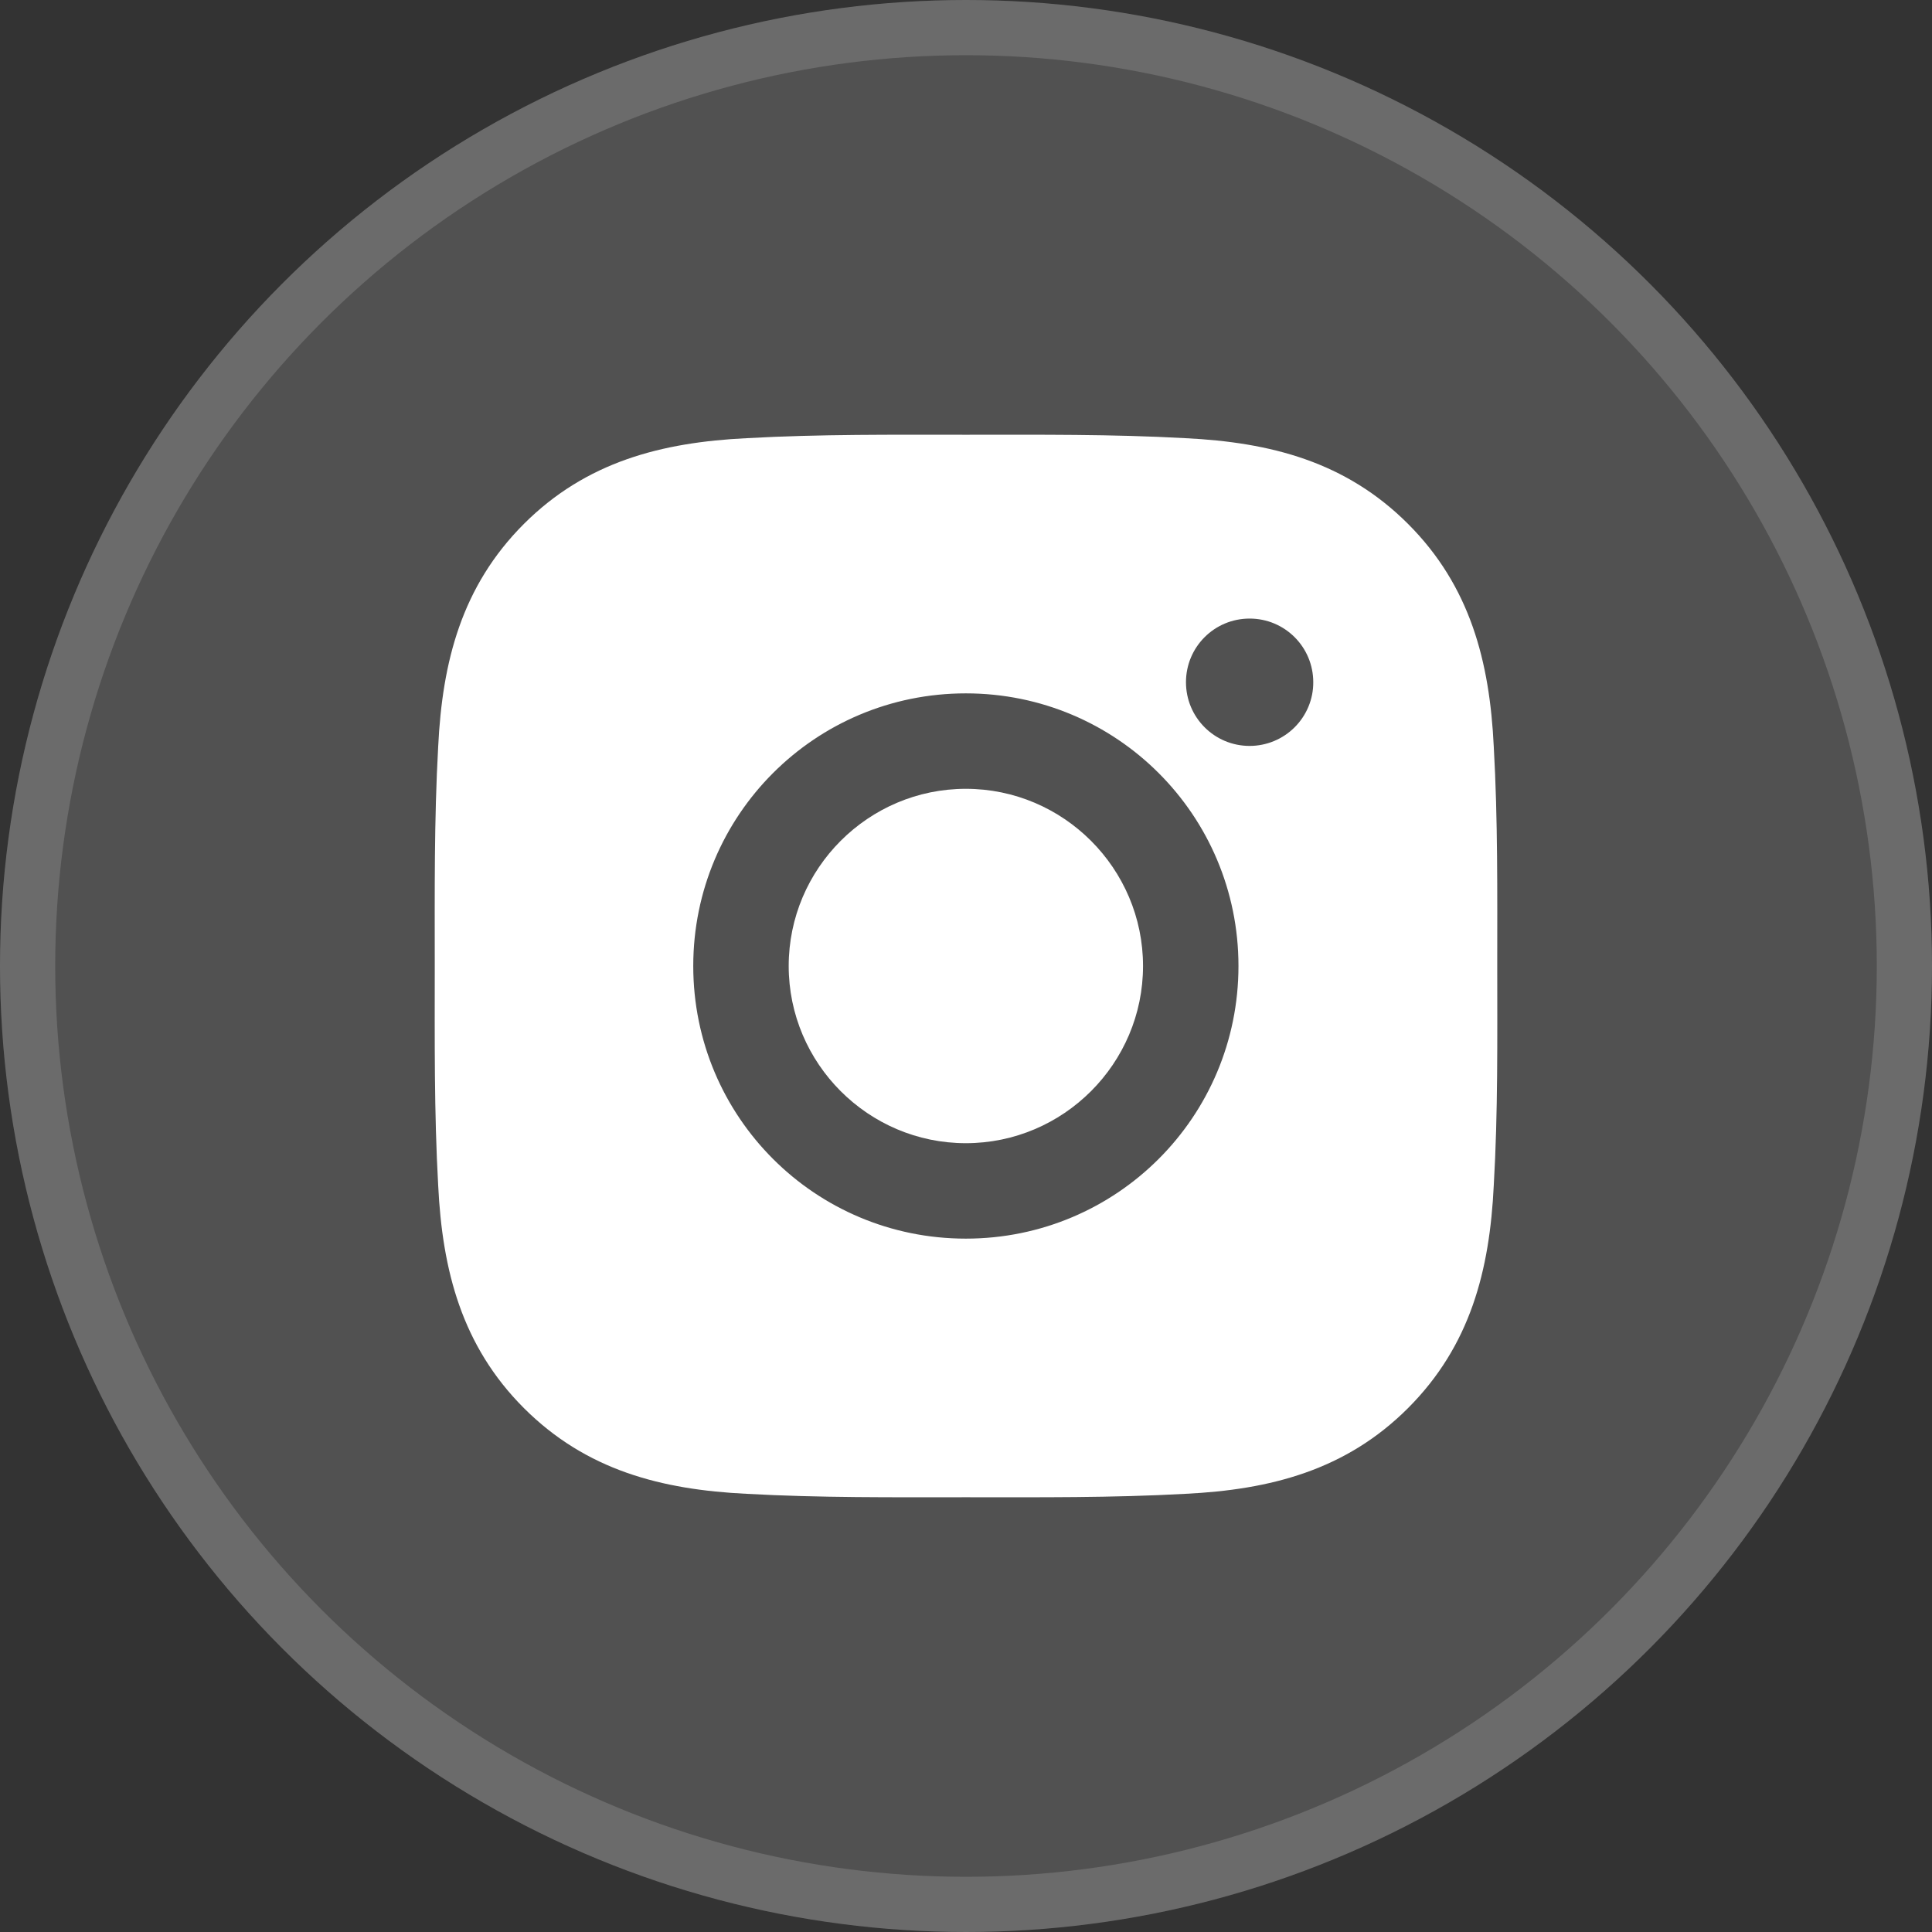 <svg width="35" height="35" viewBox="0 0 35 35" fill="none" xmlns="http://www.w3.org/2000/svg">
<rect x="0" y="0" width="35" height="35" fill="#333333" stroke="none"/>
<circle cx="17.5" cy="17.5" r="17.5" fill="white" fill-opacity="0.15"/>
<circle cx="17.5" cy="17.5" r="17" stroke="white" stroke-opacity="0.15"/>
<path d="M17.497 14.29C15.73 14.29 14.288 15.733 14.288 17.5C14.288 19.267 15.73 20.71 17.497 20.71C19.265 20.71 20.707 19.267 20.707 17.5C20.707 15.733 19.265 14.29 17.497 14.29ZM27.124 17.5C27.124 16.171 27.136 14.854 27.061 13.527C26.987 11.986 26.635 10.618 25.508 9.491C24.379 8.362 23.014 8.013 21.473 7.938C20.144 7.864 18.826 7.876 17.5 7.876C16.171 7.876 14.854 7.864 13.527 7.938C11.986 8.013 10.618 8.365 9.491 9.491C8.362 10.621 8.013 11.986 7.938 13.527C7.864 14.856 7.876 16.173 7.876 17.5C7.876 18.827 7.864 20.146 7.938 21.473C8.013 23.014 8.365 24.382 9.491 25.509C10.621 26.638 11.986 26.987 13.527 27.062C14.856 27.136 16.173 27.124 17.5 27.124C18.829 27.124 20.146 27.136 21.473 27.062C23.014 26.987 24.381 26.636 25.508 25.509C26.637 24.379 26.987 23.014 27.061 21.473C27.138 20.146 27.124 18.829 27.124 17.5ZM17.497 22.439C14.764 22.439 12.559 20.233 12.559 17.5C12.559 14.767 14.764 12.561 17.497 12.561C20.23 12.561 22.436 14.767 22.436 17.5C22.436 20.233 20.23 22.439 17.497 22.439ZM22.638 13.513C22 13.513 21.485 12.997 21.485 12.359C21.485 11.721 22 11.206 22.638 11.206C23.276 11.206 23.791 11.721 23.791 12.359C23.792 12.511 23.762 12.661 23.704 12.801C23.646 12.941 23.561 13.068 23.454 13.175C23.347 13.282 23.22 13.367 23.08 13.425C22.94 13.483 22.79 13.513 22.638 13.513Z" fill="white"/>
</svg>
